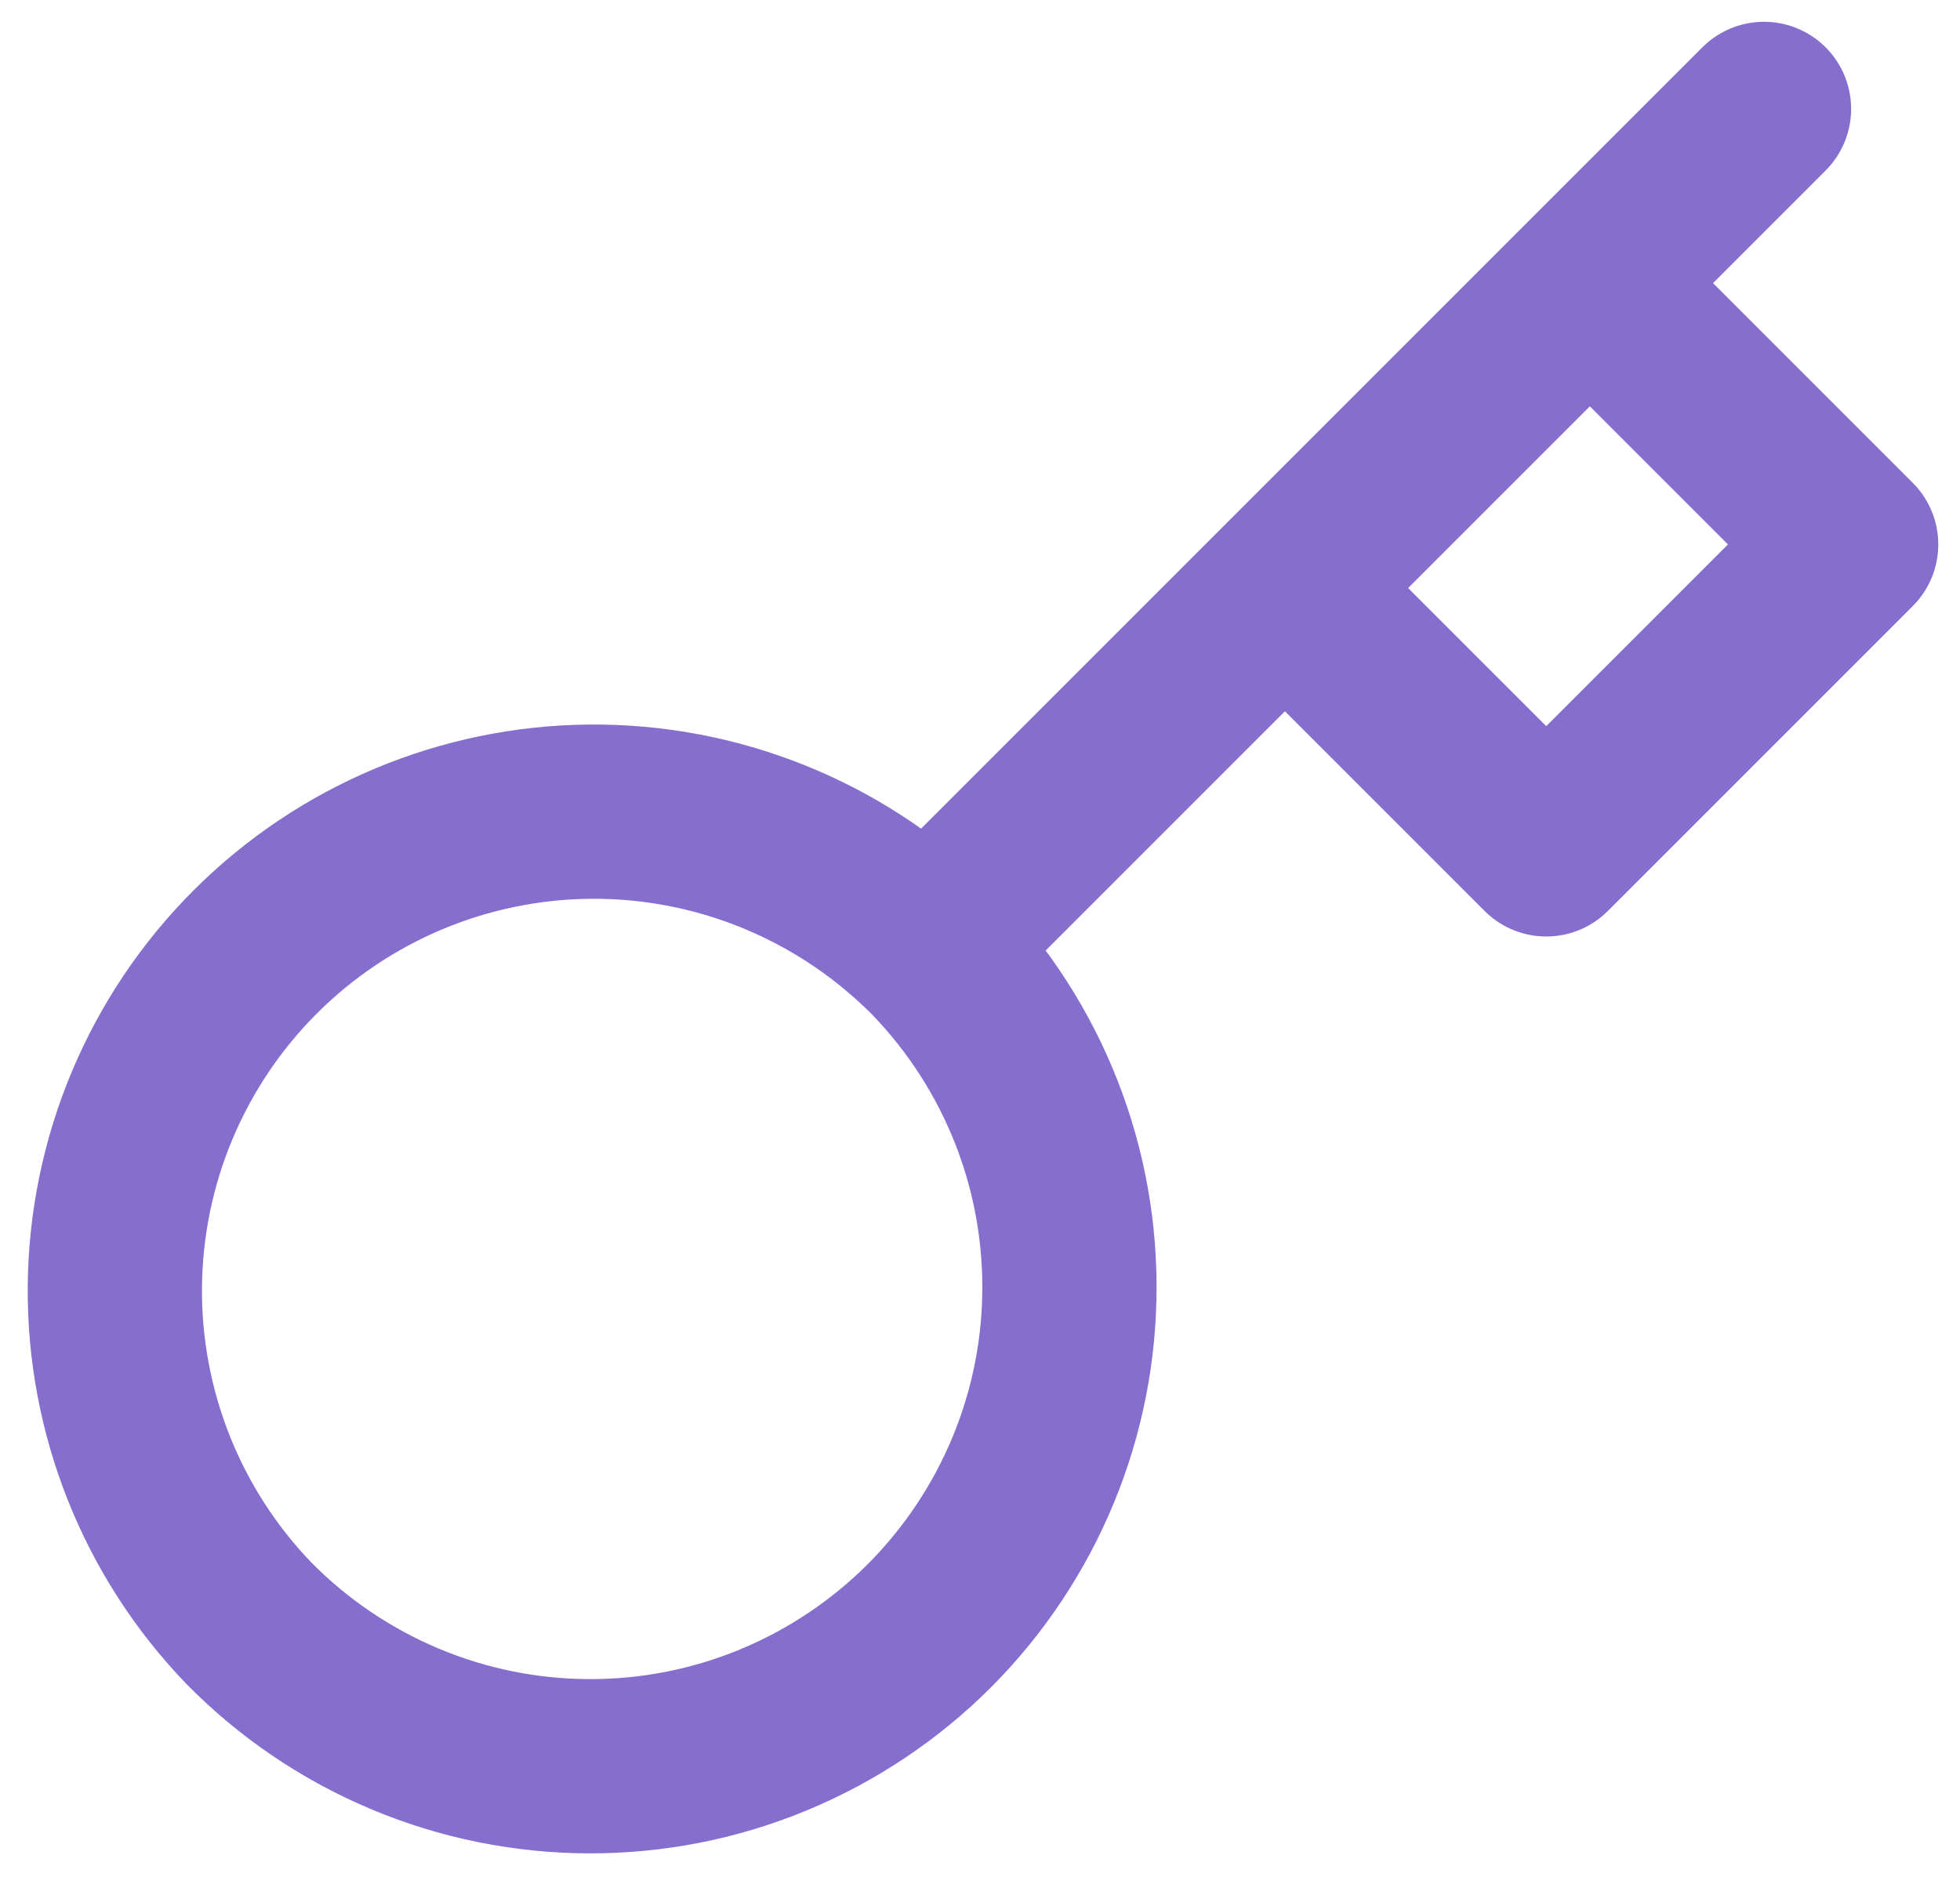 <svg width="30" height="29" viewBox="0 0 30 29" fill="none" xmlns="http://www.w3.org/2000/svg">
<path d="M27 1.667L24.334 4.333M14.187 14.48L19.667 9M19.667 9L23.667 13L28.334 8.333L24.334 4.333M19.667 9L24.334 4.333M14.187 14.48C14.875 15.159 15.422 15.968 15.797 16.86C16.172 17.751 16.366 18.708 16.369 19.675C16.373 20.643 16.185 21.601 15.816 22.495C15.447 23.389 14.905 24.202 14.222 24.886C13.538 25.569 12.725 26.111 11.831 26.48C10.937 26.849 9.979 27.037 9.012 27.033C8.044 27.03 7.088 26.836 6.196 26.461C5.304 26.086 4.495 25.539 3.816 24.851C2.48 23.468 1.741 21.615 1.758 19.692C1.775 17.77 2.546 15.93 3.905 14.571C5.265 13.211 7.104 12.44 9.027 12.423C10.95 12.406 12.802 13.146 14.185 14.481L14.187 14.48Z" stroke="#856ECE" stroke-width="2.667" stroke-linecap="round" stroke-linejoin="round"/>
</svg>
